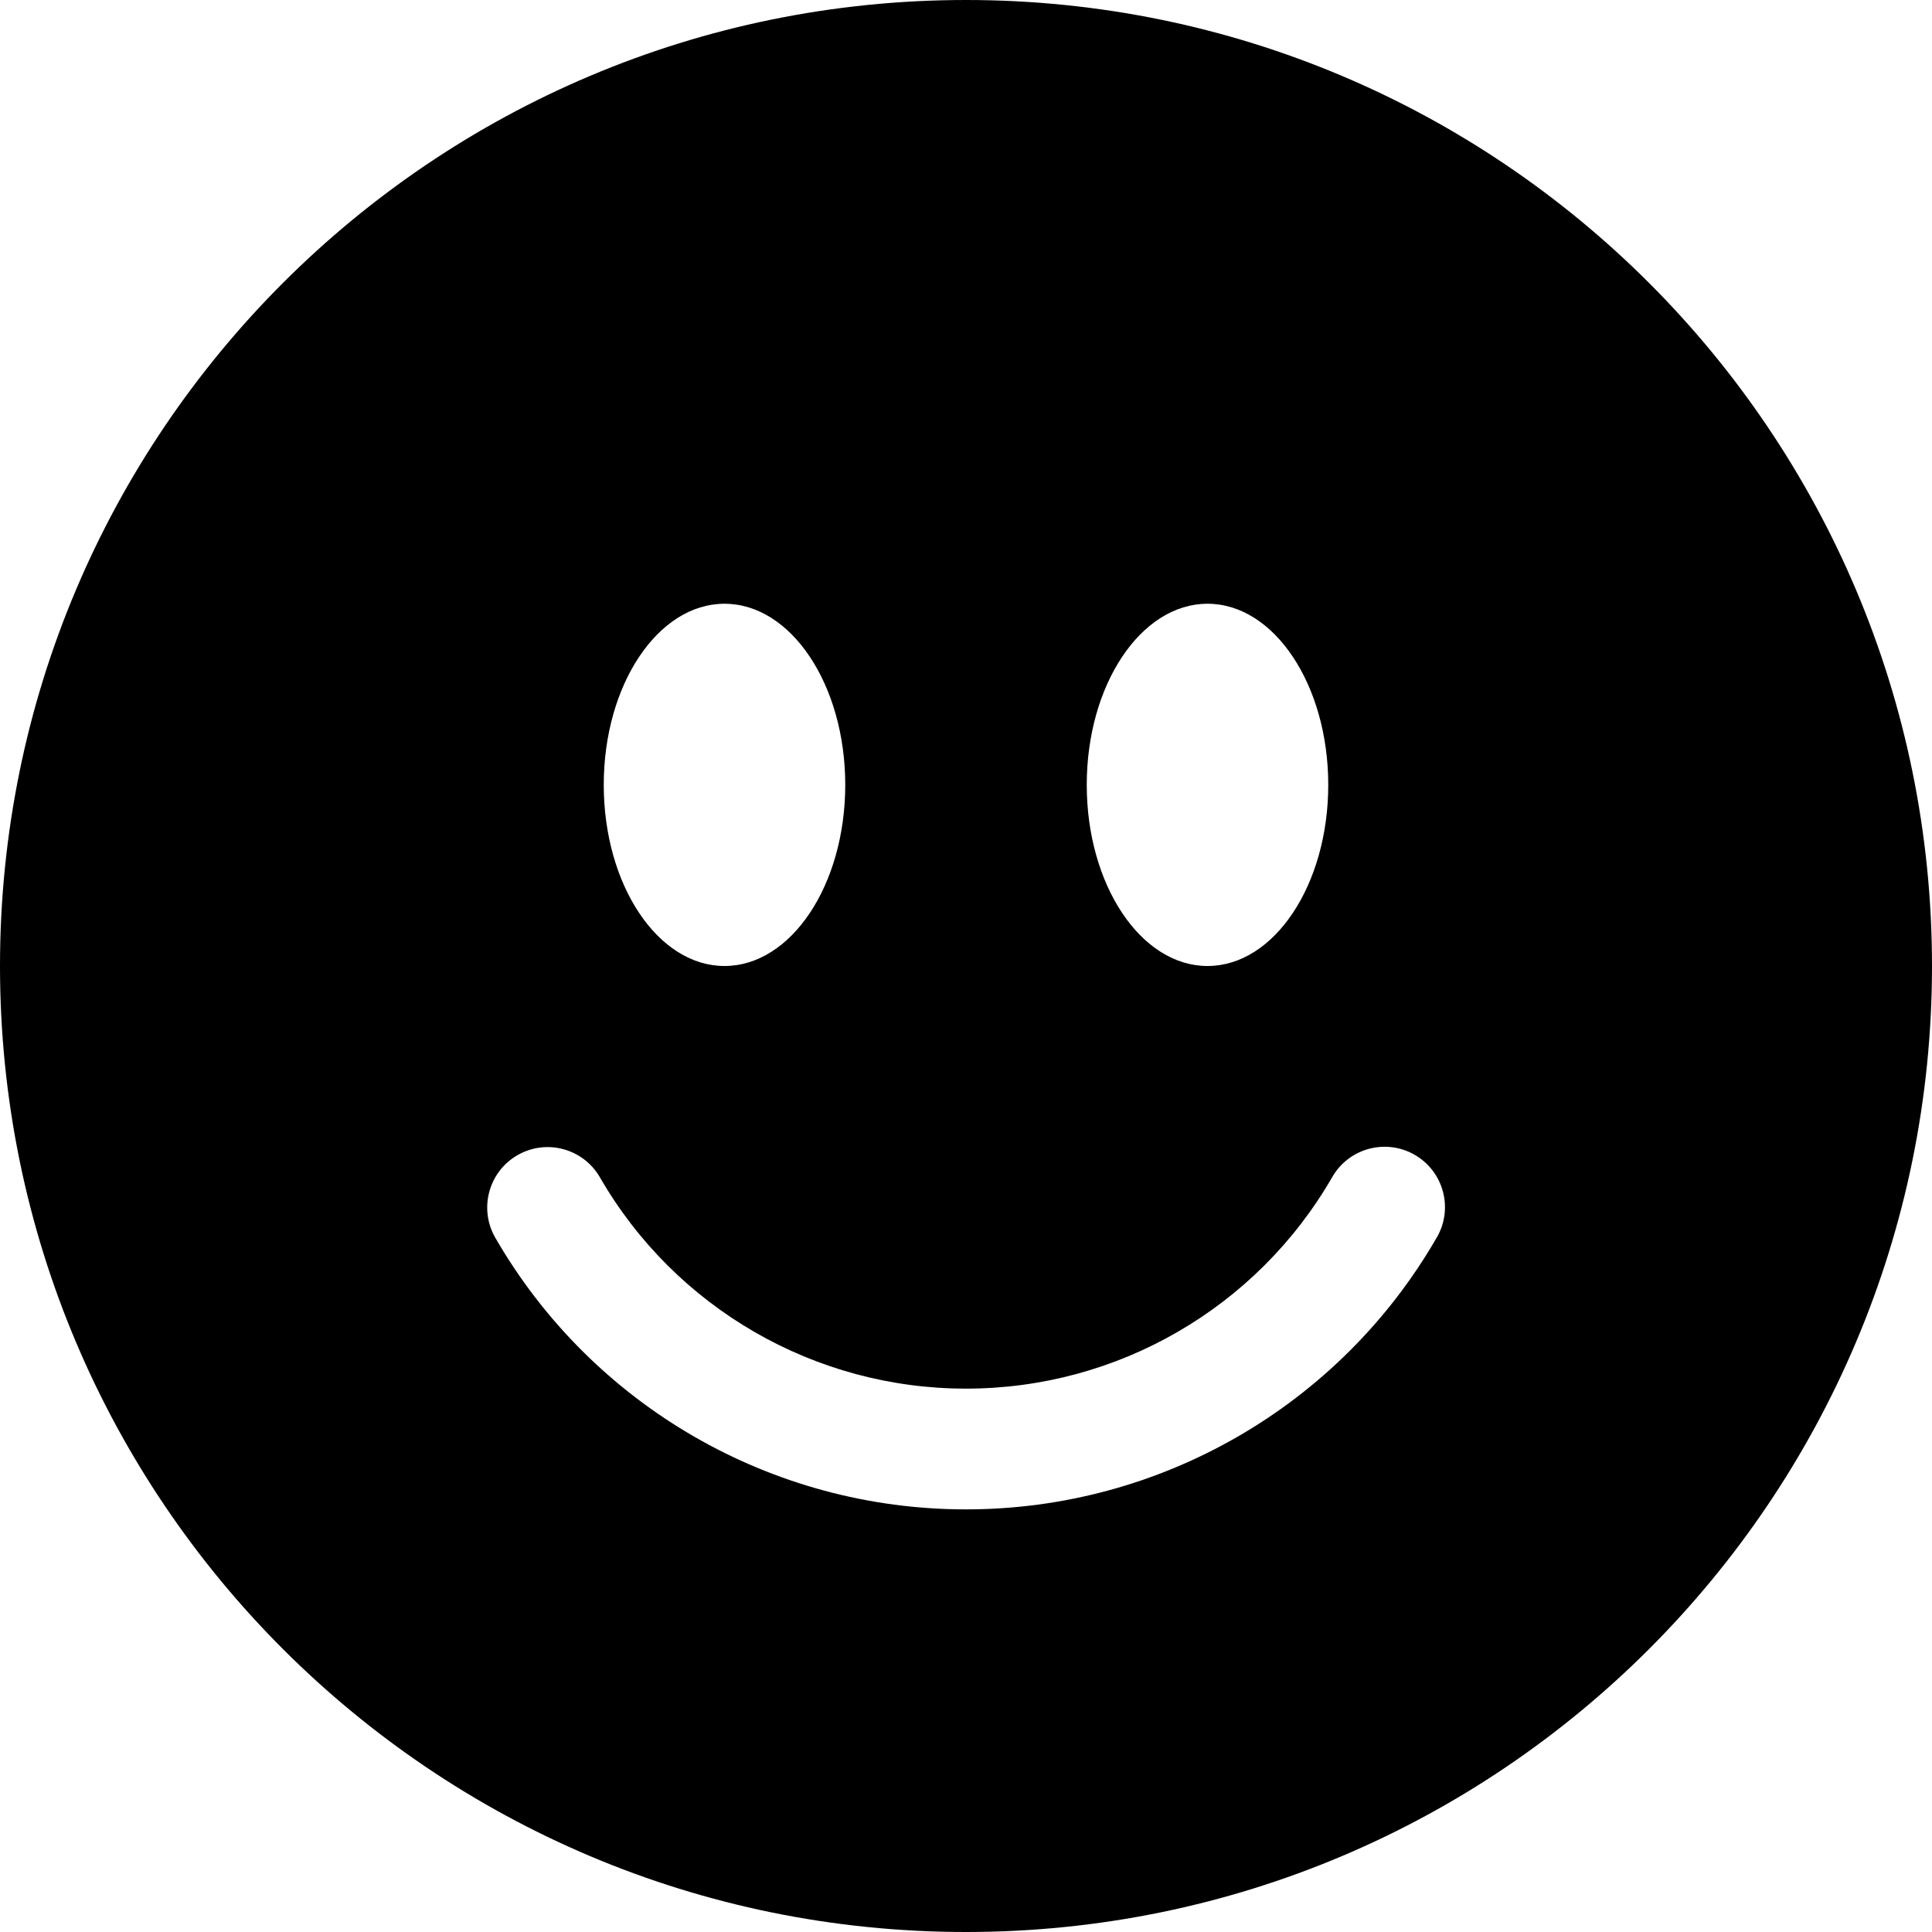 <?xml version="1.0" encoding="utf-8"?>
<!-- Generator: Adobe Illustrator 27.5.0, SVG Export Plug-In . SVG Version: 6.00 Build 0)  -->
<svg version="1.1" id="Layer_1" xmlns="http://www.w3.org/2000/svg" xmlns:xlink="http://www.w3.org/1999/xlink" x="0px" y="0px"
	 viewBox="0 0 512 512" style="enable-background:new 0 0 512 512;" xml:space="preserve">
<g>
	<path d="M256,512c141.38,0,256-114.62,256-256S397.38,0,256,0S0,114.62,0,256S114.62,512,256,512z M224,208c0,26.5-14.34,48-32,48
		s-32-21.5-32-48s14.34-48,32-48S224,181.5,224,208z M137.12,306.14c7.65-4.42,17.44-1.8,21.86,5.86c20,34.67,57,56.02,97.02,56
		c40.03,0.02,77.02-21.33,97.02-56c4.37-7.68,14.14-10.37,21.82-6c7.68,4.37,10.37,14.14,6,21.82l-0.11,0.18
		c-25.72,44.57-73.28,72.02-124.74,72c-51.46,0.02-99.02-27.43-124.74-72C126.85,320.35,129.47,310.56,137.12,306.14z M320,256
		c-17.66,0-32-21.5-32-48s14.34-48,32-48s32,21.5,32,48S337.66,256,320,256z"/>
</g>
</svg>
